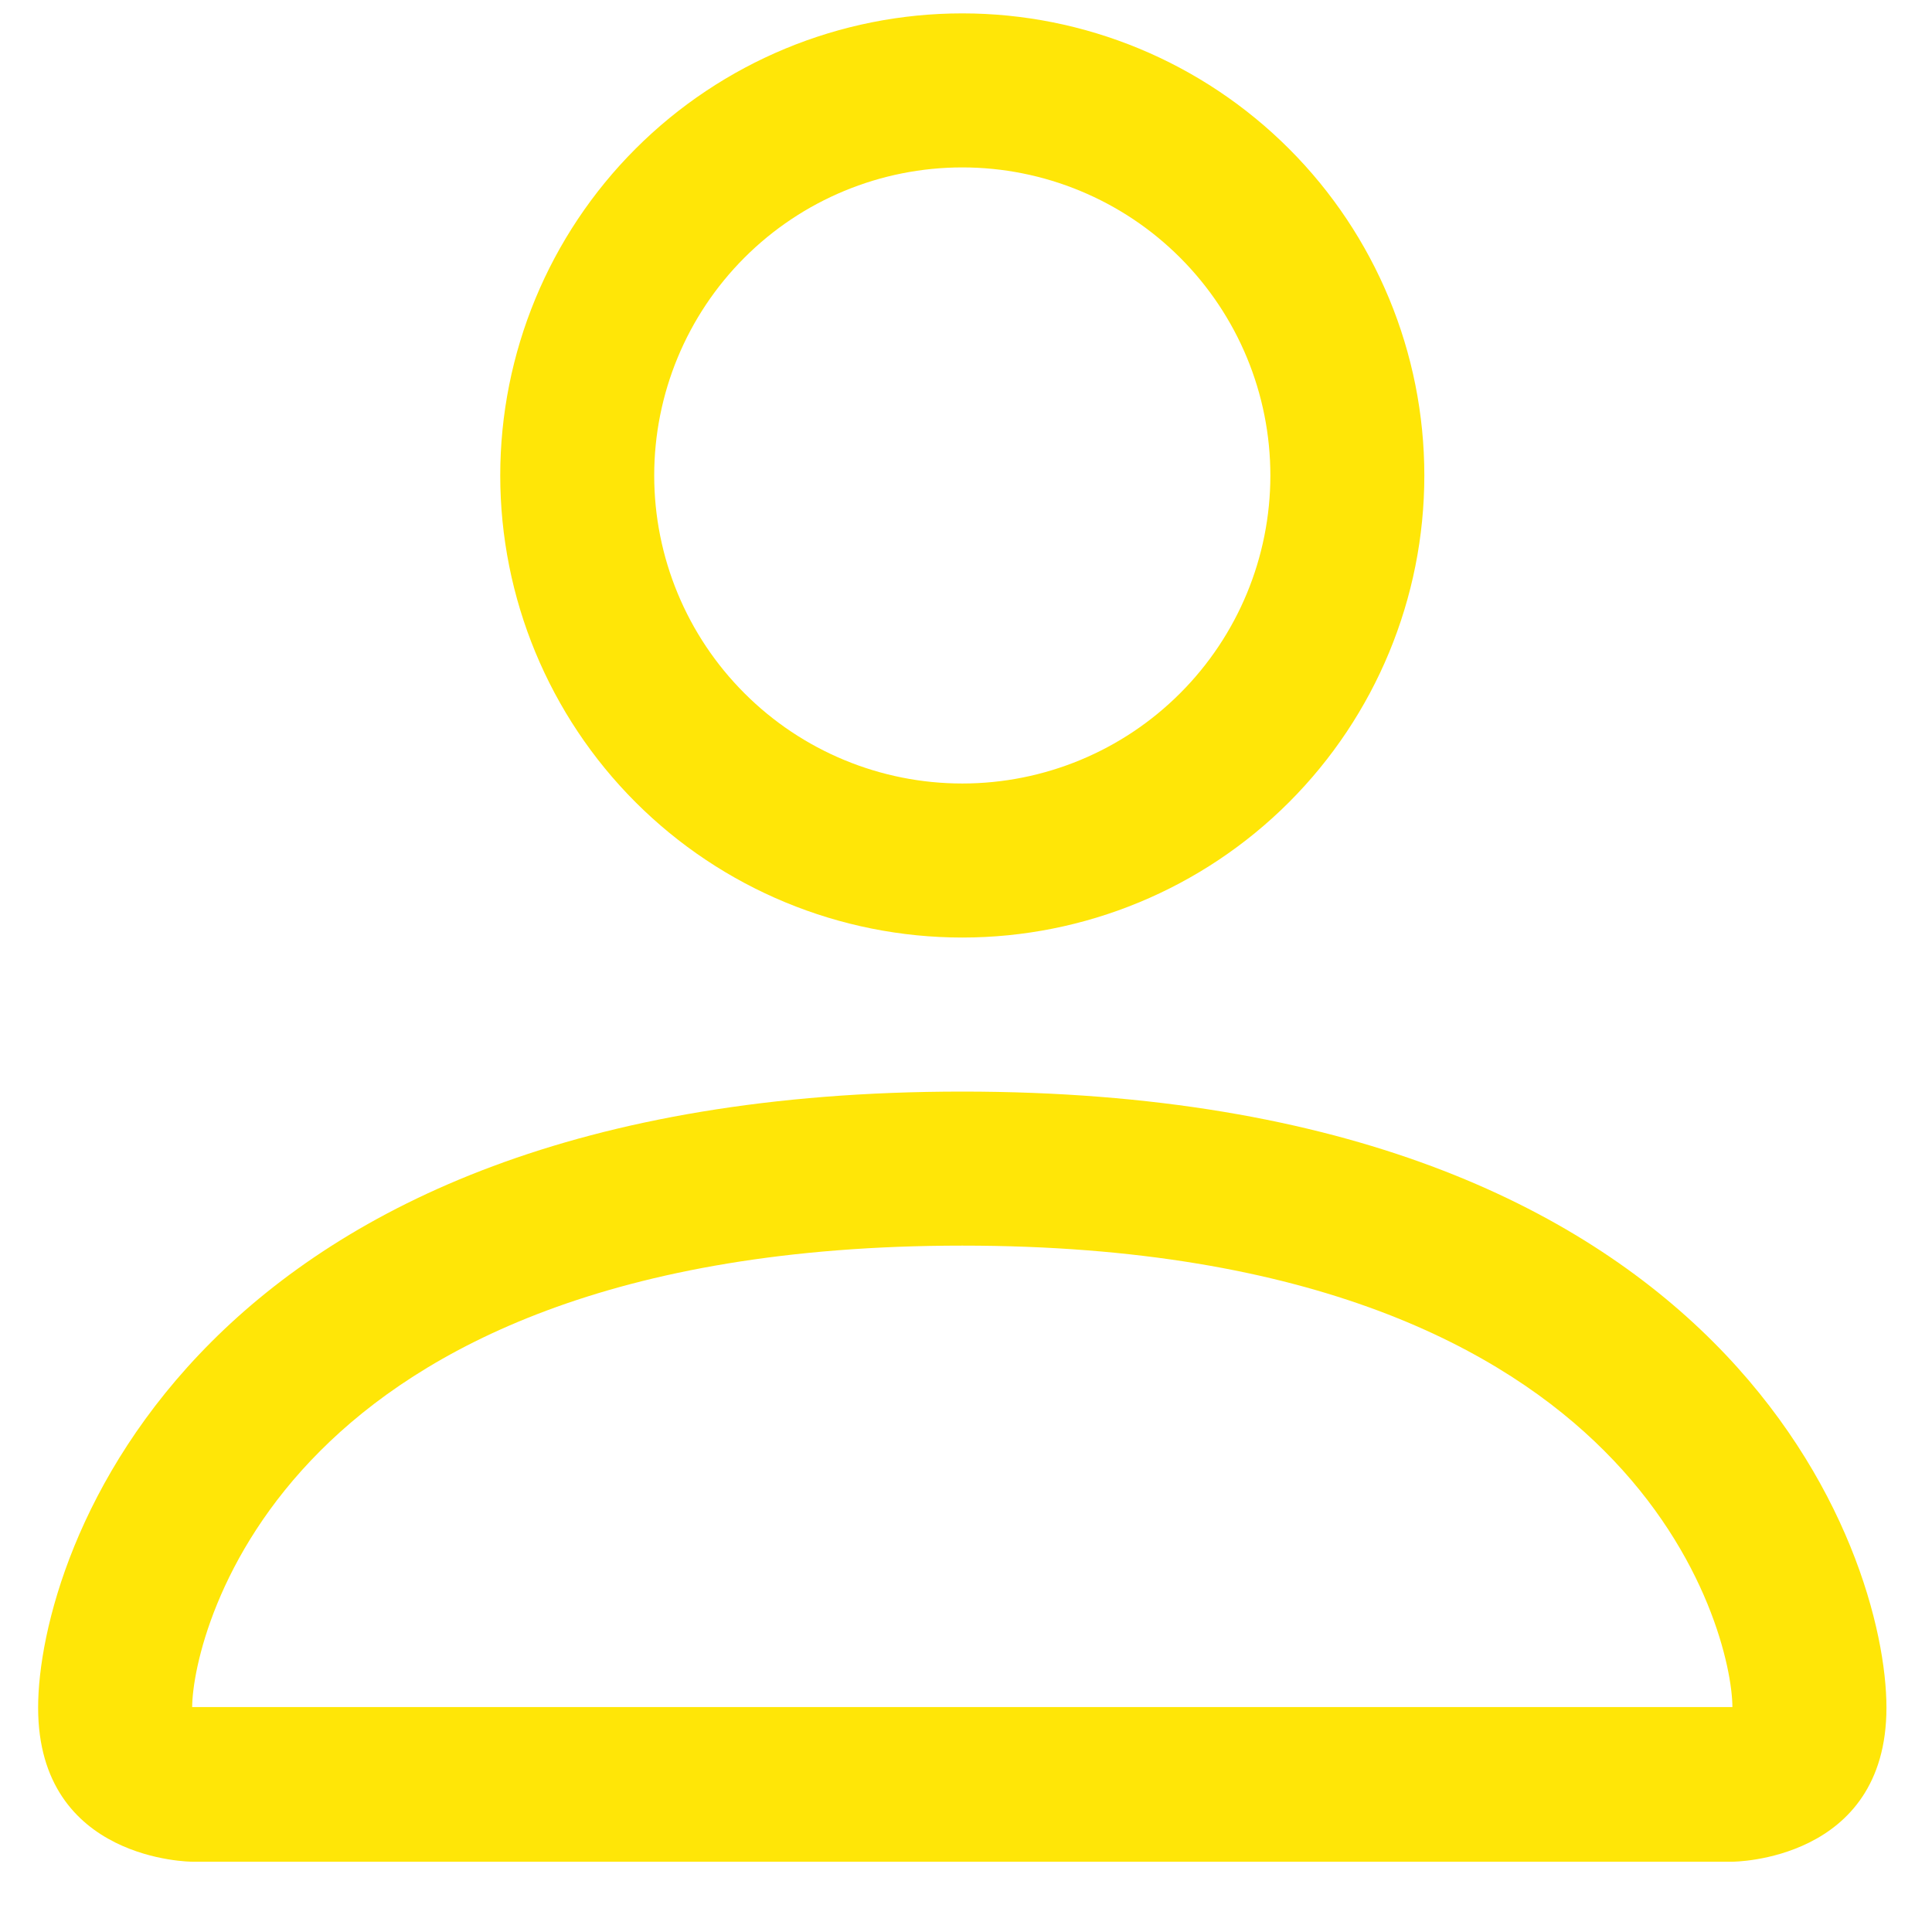 <svg width="26" height="26" viewBox="0 0 26 26" fill="none" xmlns="http://www.w3.org/2000/svg">
<path d="M12.95 12.617C14.599 12.617 16.181 11.962 17.347 10.796C18.513 9.63 19.168 8.048 19.168 6.399C19.168 4.75 18.513 3.168 17.347 2.002C16.181 0.836 14.599 0.18 12.95 0.18C11.301 0.18 9.719 0.836 8.553 2.002C7.387 3.168 6.732 4.75 6.732 6.399C6.732 8.048 7.387 9.63 8.553 10.796C9.719 11.962 11.301 12.617 12.95 12.617ZM17.096 6.399C17.096 7.498 16.659 8.553 15.881 9.33C15.104 10.108 14.049 10.544 12.95 10.544C11.851 10.544 10.796 10.108 10.019 9.33C9.241 8.553 8.804 7.498 8.804 6.399C8.804 5.299 9.241 4.245 10.019 3.467C10.796 2.69 11.851 2.253 12.95 2.253C14.049 2.253 15.104 2.69 15.881 3.467C16.659 4.245 17.096 5.299 17.096 6.399ZM25.387 22.981C25.387 25.054 23.314 25.054 23.314 25.054H2.586C2.586 25.054 0.513 25.054 0.513 22.981C0.513 20.908 2.586 14.69 12.95 14.69C23.314 14.69 25.387 20.908 25.387 22.981ZM23.314 22.973C23.312 22.463 22.995 20.929 21.589 19.524C20.238 18.172 17.695 16.763 12.95 16.763C8.205 16.763 5.662 18.172 4.311 19.524C2.905 20.929 2.59 22.463 2.586 22.973H23.314Z" fill="#FFE607"/>
</svg>
